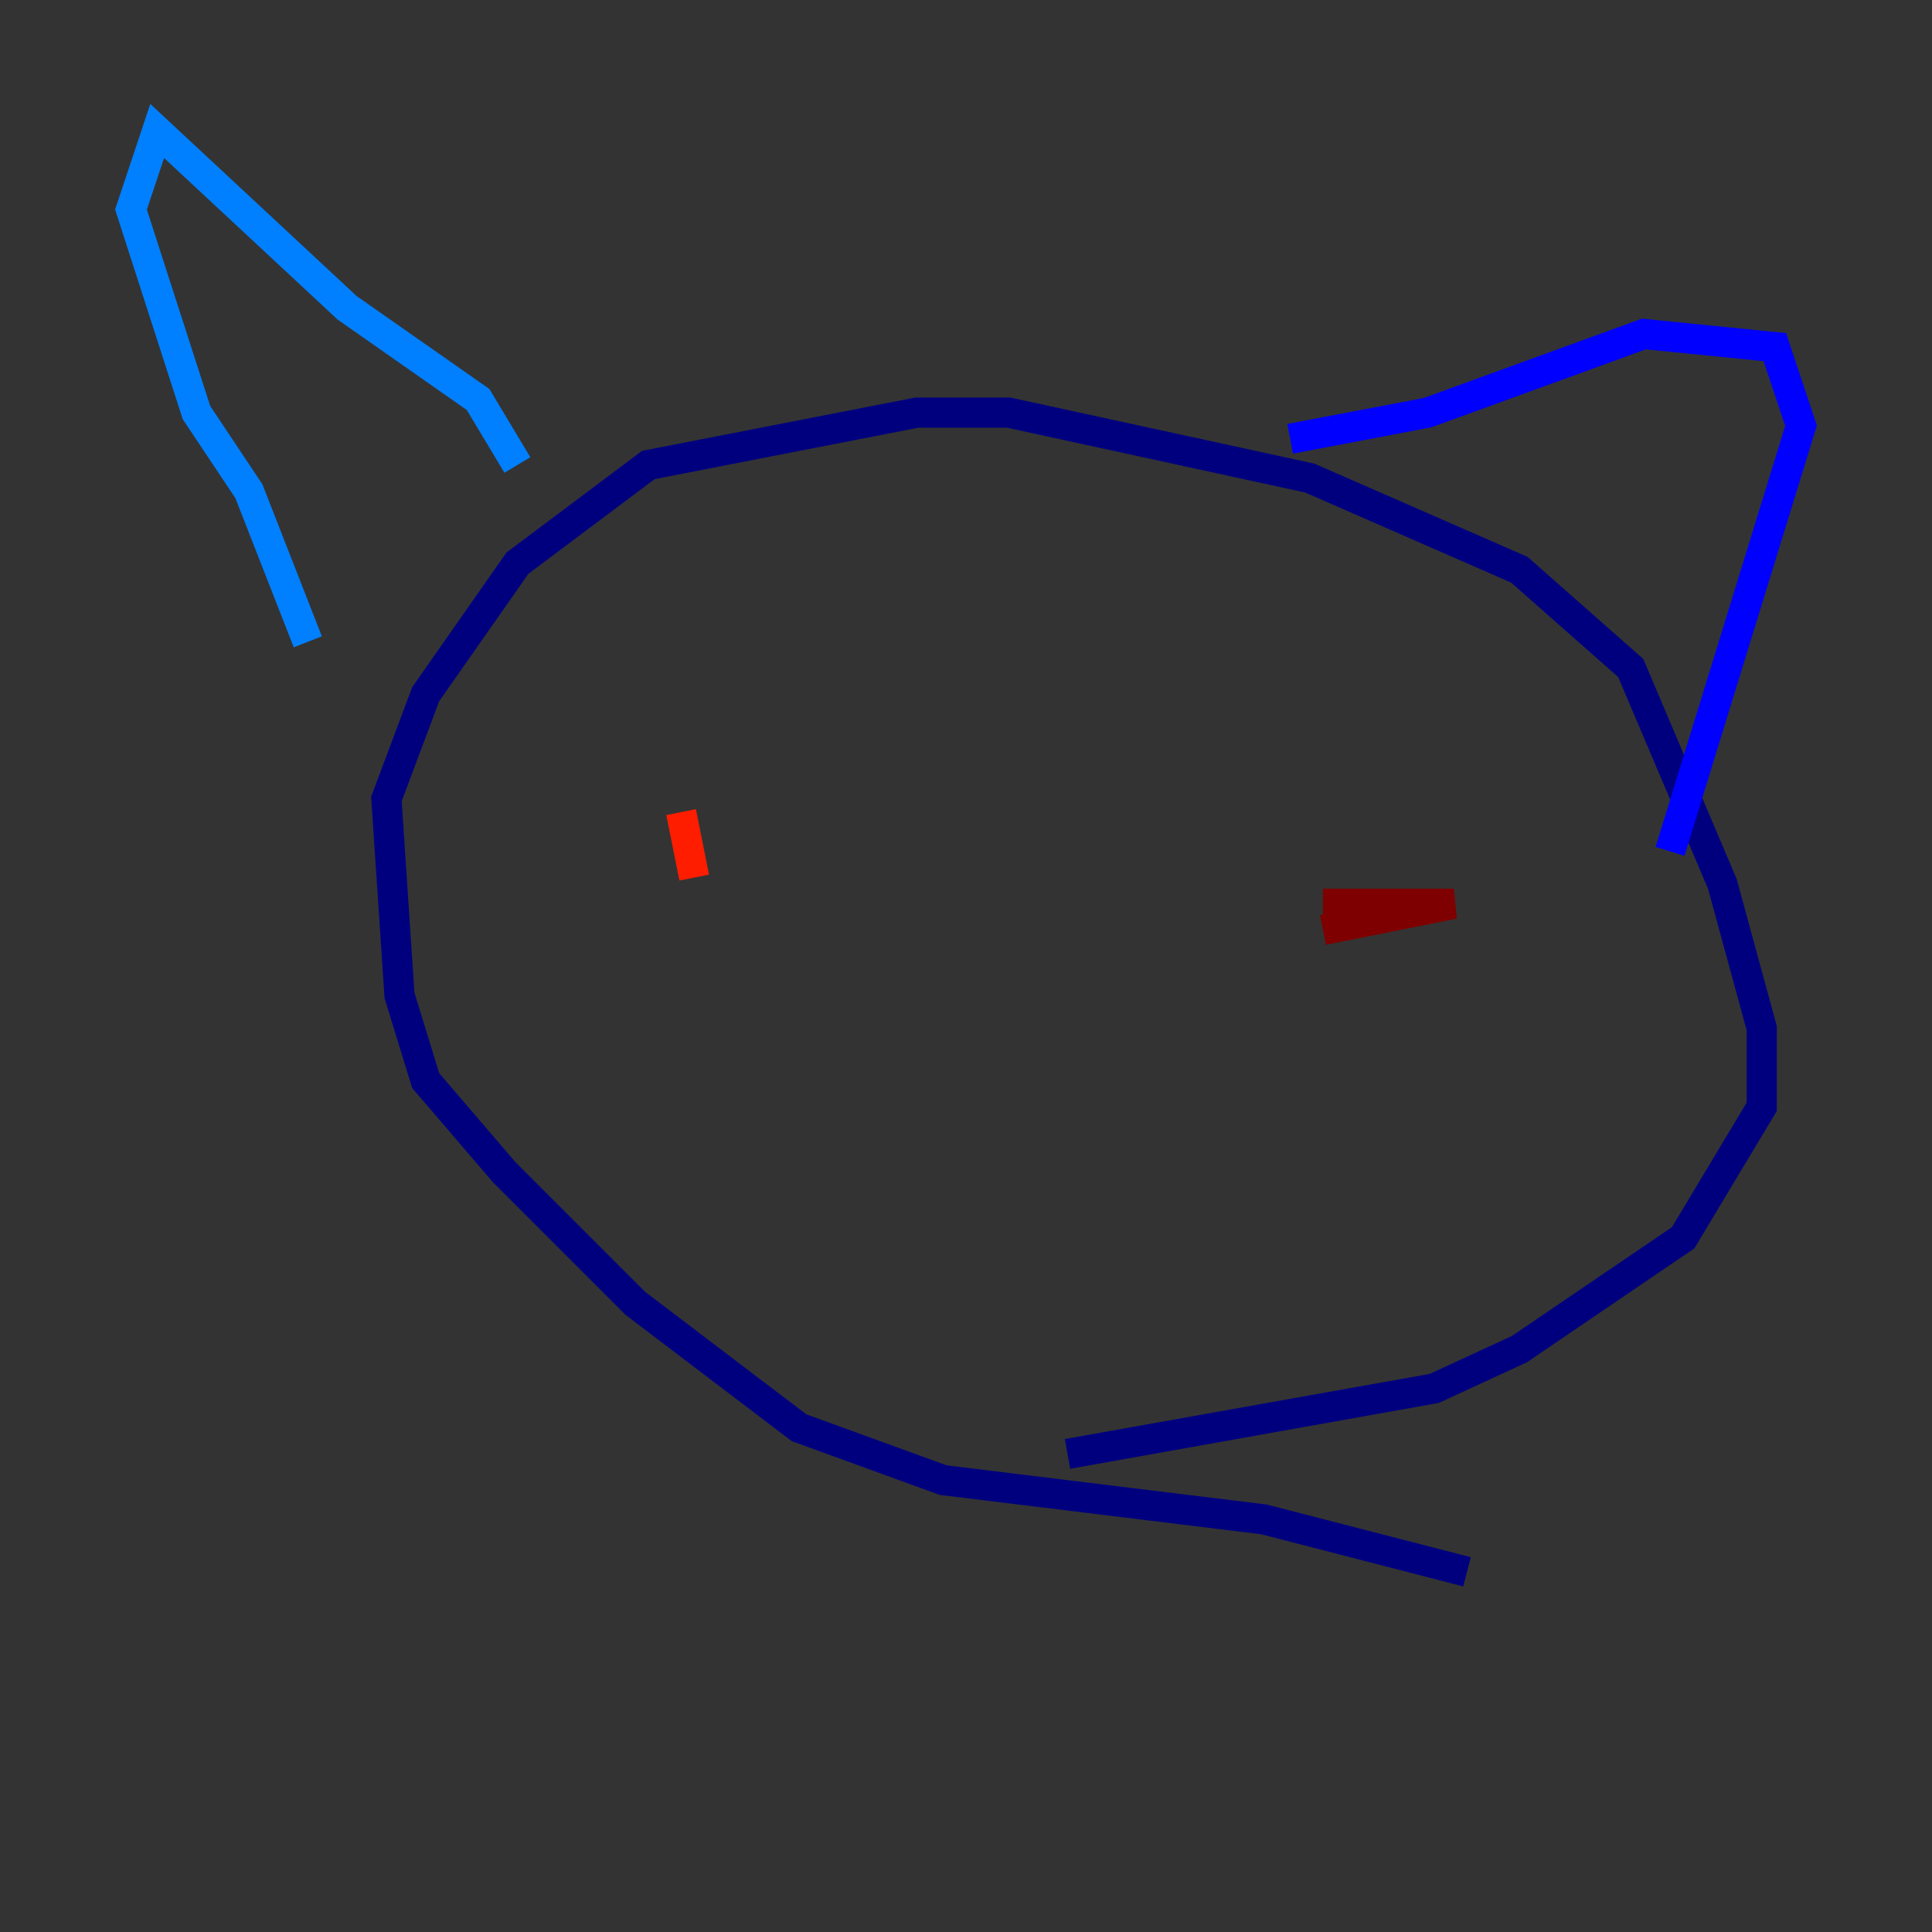 <?xml version="1.0" encoding="utf-8" ?>
<svg baseProfile="tiny" height="128" version="1.2" viewBox="0,0,128,128" width="128" xmlns="http://www.w3.org/2000/svg" xmlns:ev="http://www.w3.org/2001/xml-events" xmlns:xlink="http://www.w3.org/1999/xlink"><rect x="0" y="0" width="128" height="128" fill="#333333" stroke="none"/><defs /><polyline fill="none" points="97.193,104.136 83.742,100.664 62.481,98.061 52.936,94.59 42.088,86.346 33.41,77.668 28.203,71.593 26.468,65.953 25.6,52.936 28.203,45.993 34.278,37.315 42.956,30.807 60.746,27.336 66.82,27.336 86.78,31.675 100.664,37.749 108.041,44.258 114.115,58.576 116.719,68.122 116.719,73.329 111.512,82.007 100.664,89.383 95.024,91.986 70.725,96.325" stroke="#00007f" stroke-width="2" /><polyline fill="none" points="85.478,29.071 94.59,27.336 108.909,22.129 117.586,22.997 119.322,28.203 110.644,56.407" stroke="#0000ff" stroke-width="2" /><polyline fill="none" points="34.278,30.807 31.675,26.468 22.997,20.393 10.414,8.678 8.678,13.885 13.017,27.336 16.488,32.542 20.393,42.522" stroke="#0080ff" stroke-width="2" /><polyline fill="none" points="45.993,58.142 45.993,58.142" stroke="#15ffe1" stroke-width="2" /><polyline fill="none" points="45.993,58.142 45.993,58.142" stroke="#7cff79" stroke-width="2" /><polyline fill="none" points="45.993,58.142 45.993,58.142" stroke="#e4ff12" stroke-width="2" /><polyline fill="none" points="45.993,58.142 45.993,58.142" stroke="#ff9400" stroke-width="2" /><polyline fill="none" points="45.993,58.142 45.125,53.803" stroke="#ff1d00" stroke-width="2" /><polyline fill="none" points="87.647,59.878 96.325,59.878 87.647,61.614" stroke="#7f0000" stroke-width="2" /></svg>